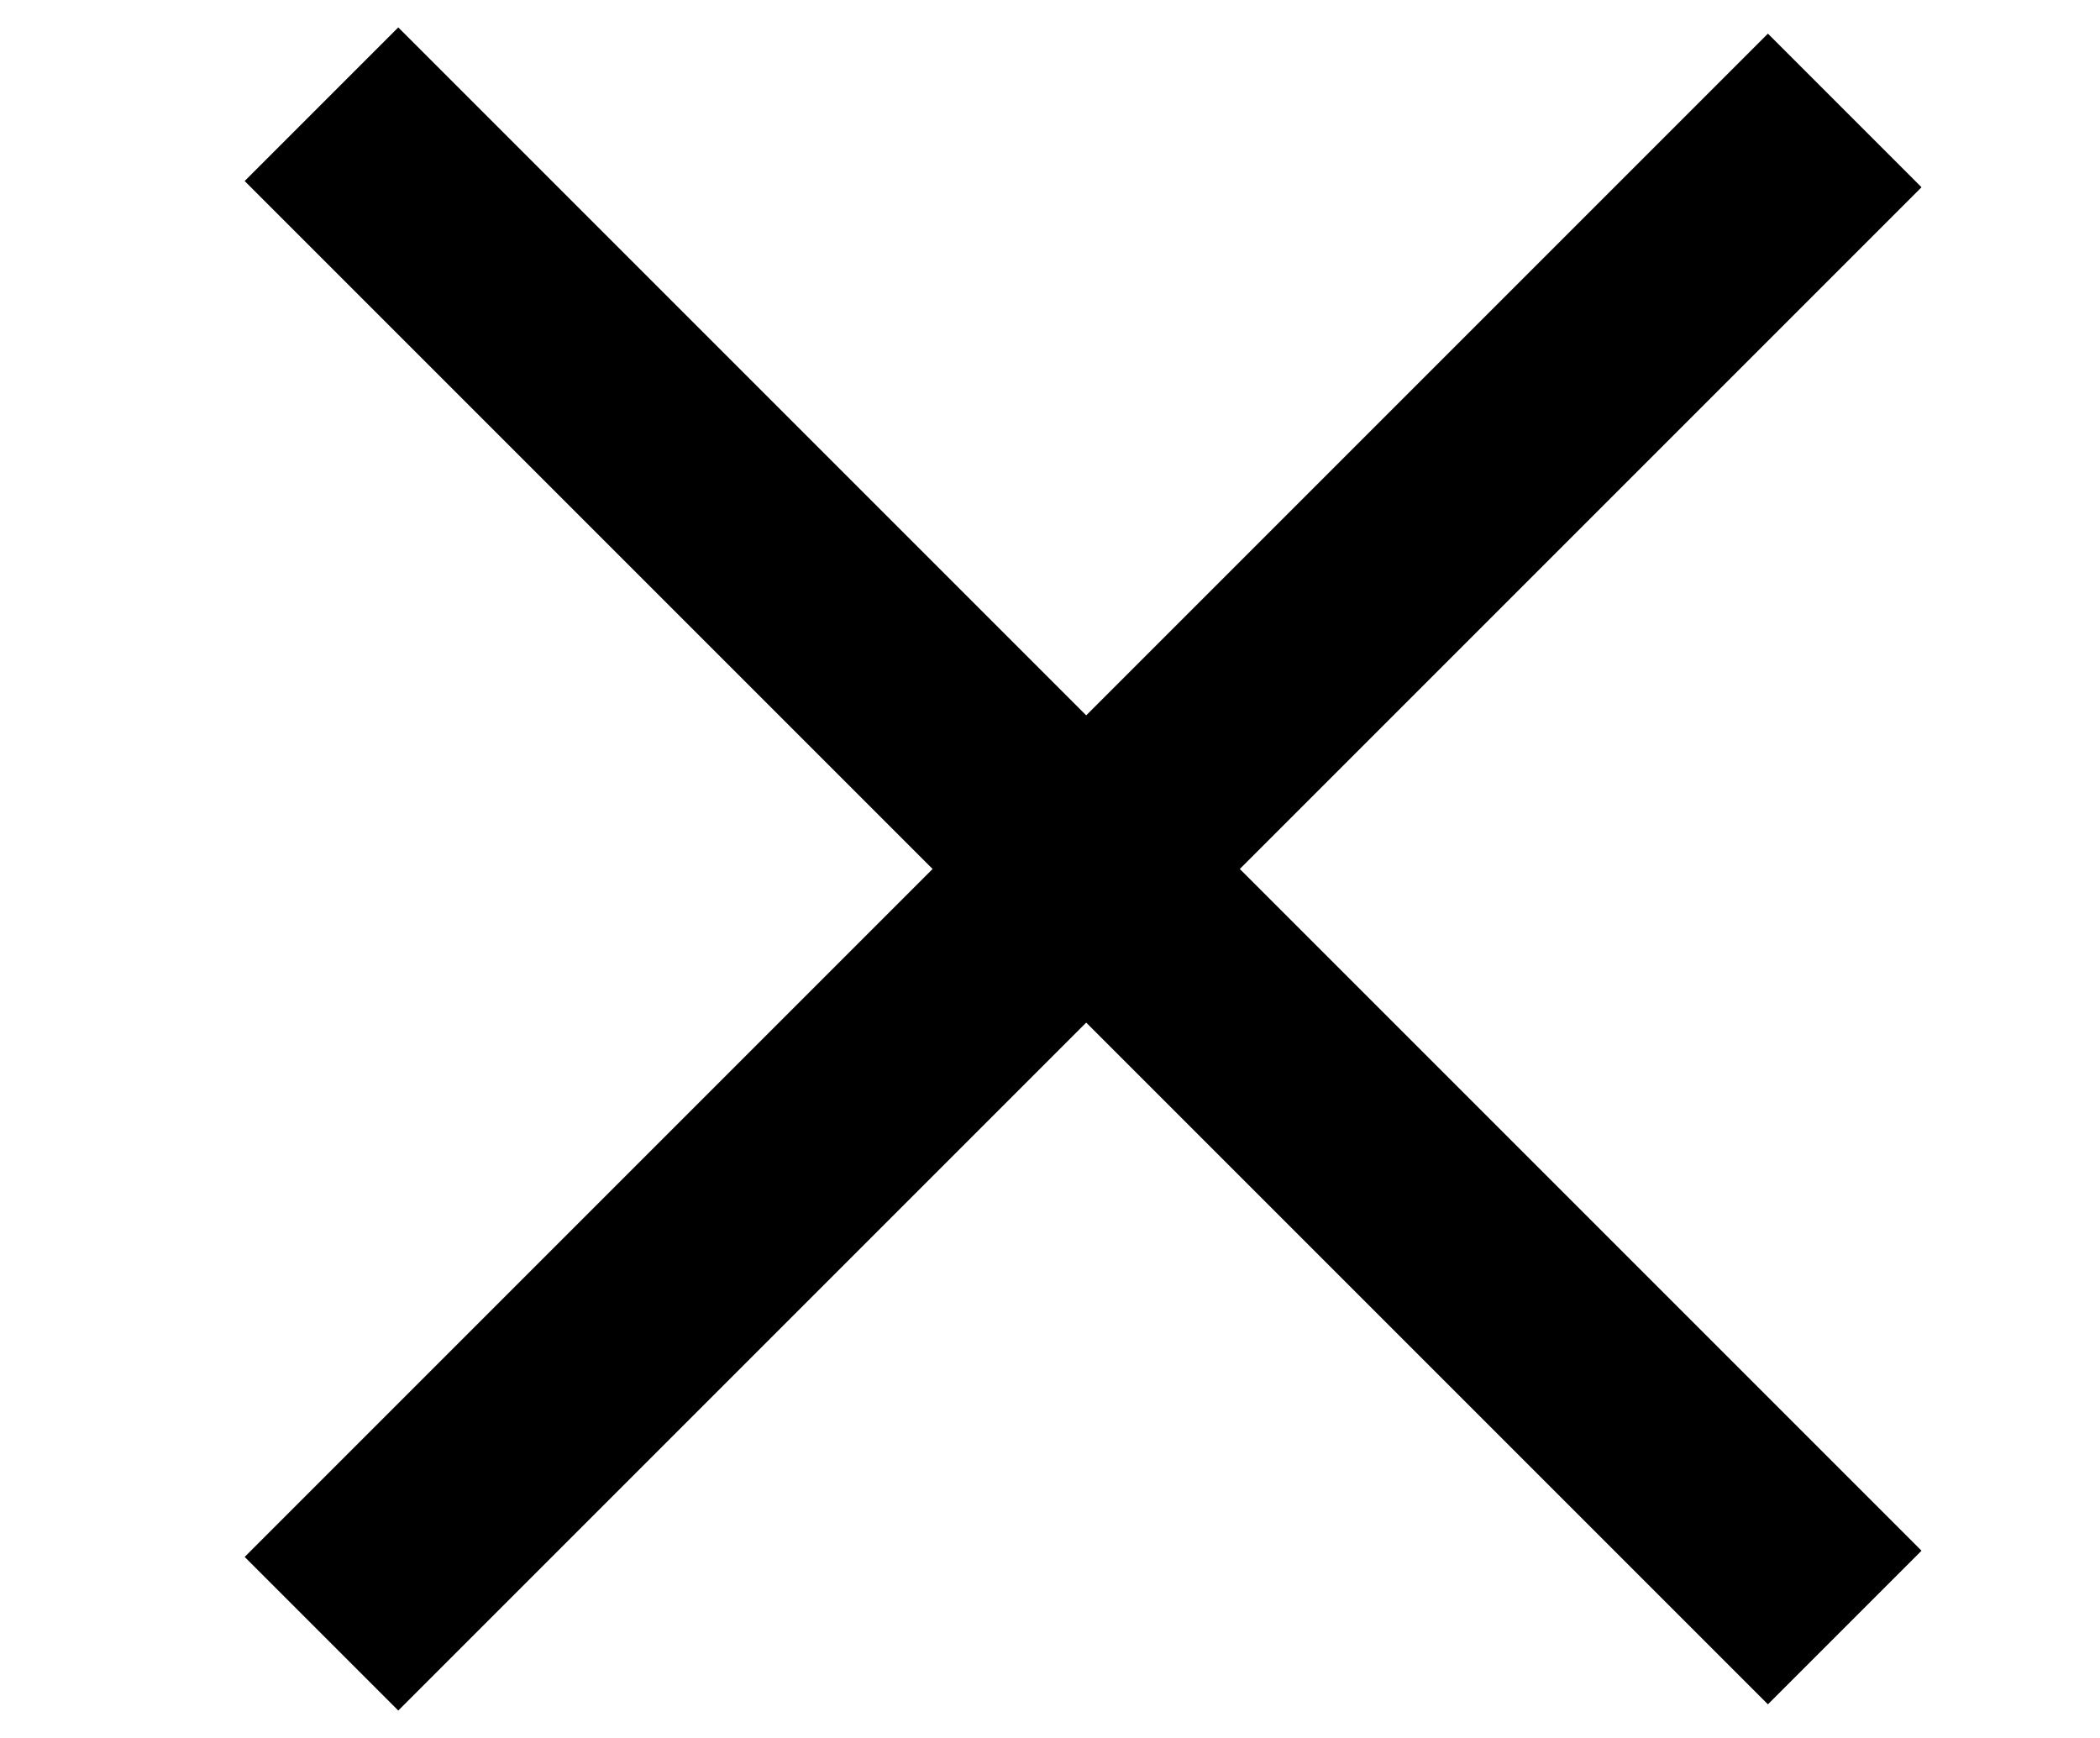 <?xml version="1.0" encoding="UTF-8"?>
<svg width="29px" height="24px" viewBox="0 0 29 24" version="1.1" xmlns="http://www.w3.org/2000/svg" xmlns:xlink="http://www.w3.org/1999/xlink">
    <!-- Generator: Sketch 52 (66869) - http://www.bohemiancoding.com/sketch -->
    <title>menu-close</title>
    <desc>Created with Sketch.</desc>
    <g id="menu-close" stroke="none" stroke-width="1" fill="none" fill-rule="evenodd" stroke-linecap="square">
        <path d="M5.5,21.5 L24.414,2.586" id="Line-Copy-2" stroke="#000000" stroke-width="3" transform="translate(15, 12) rotate(-270) translate(-15, -12) "></path>
        <path d="M5.5,21.5 L24.414,2.586" id="Line-Copy-4" stroke="#000000" stroke-width="3"></path>
    </g>
</svg>
